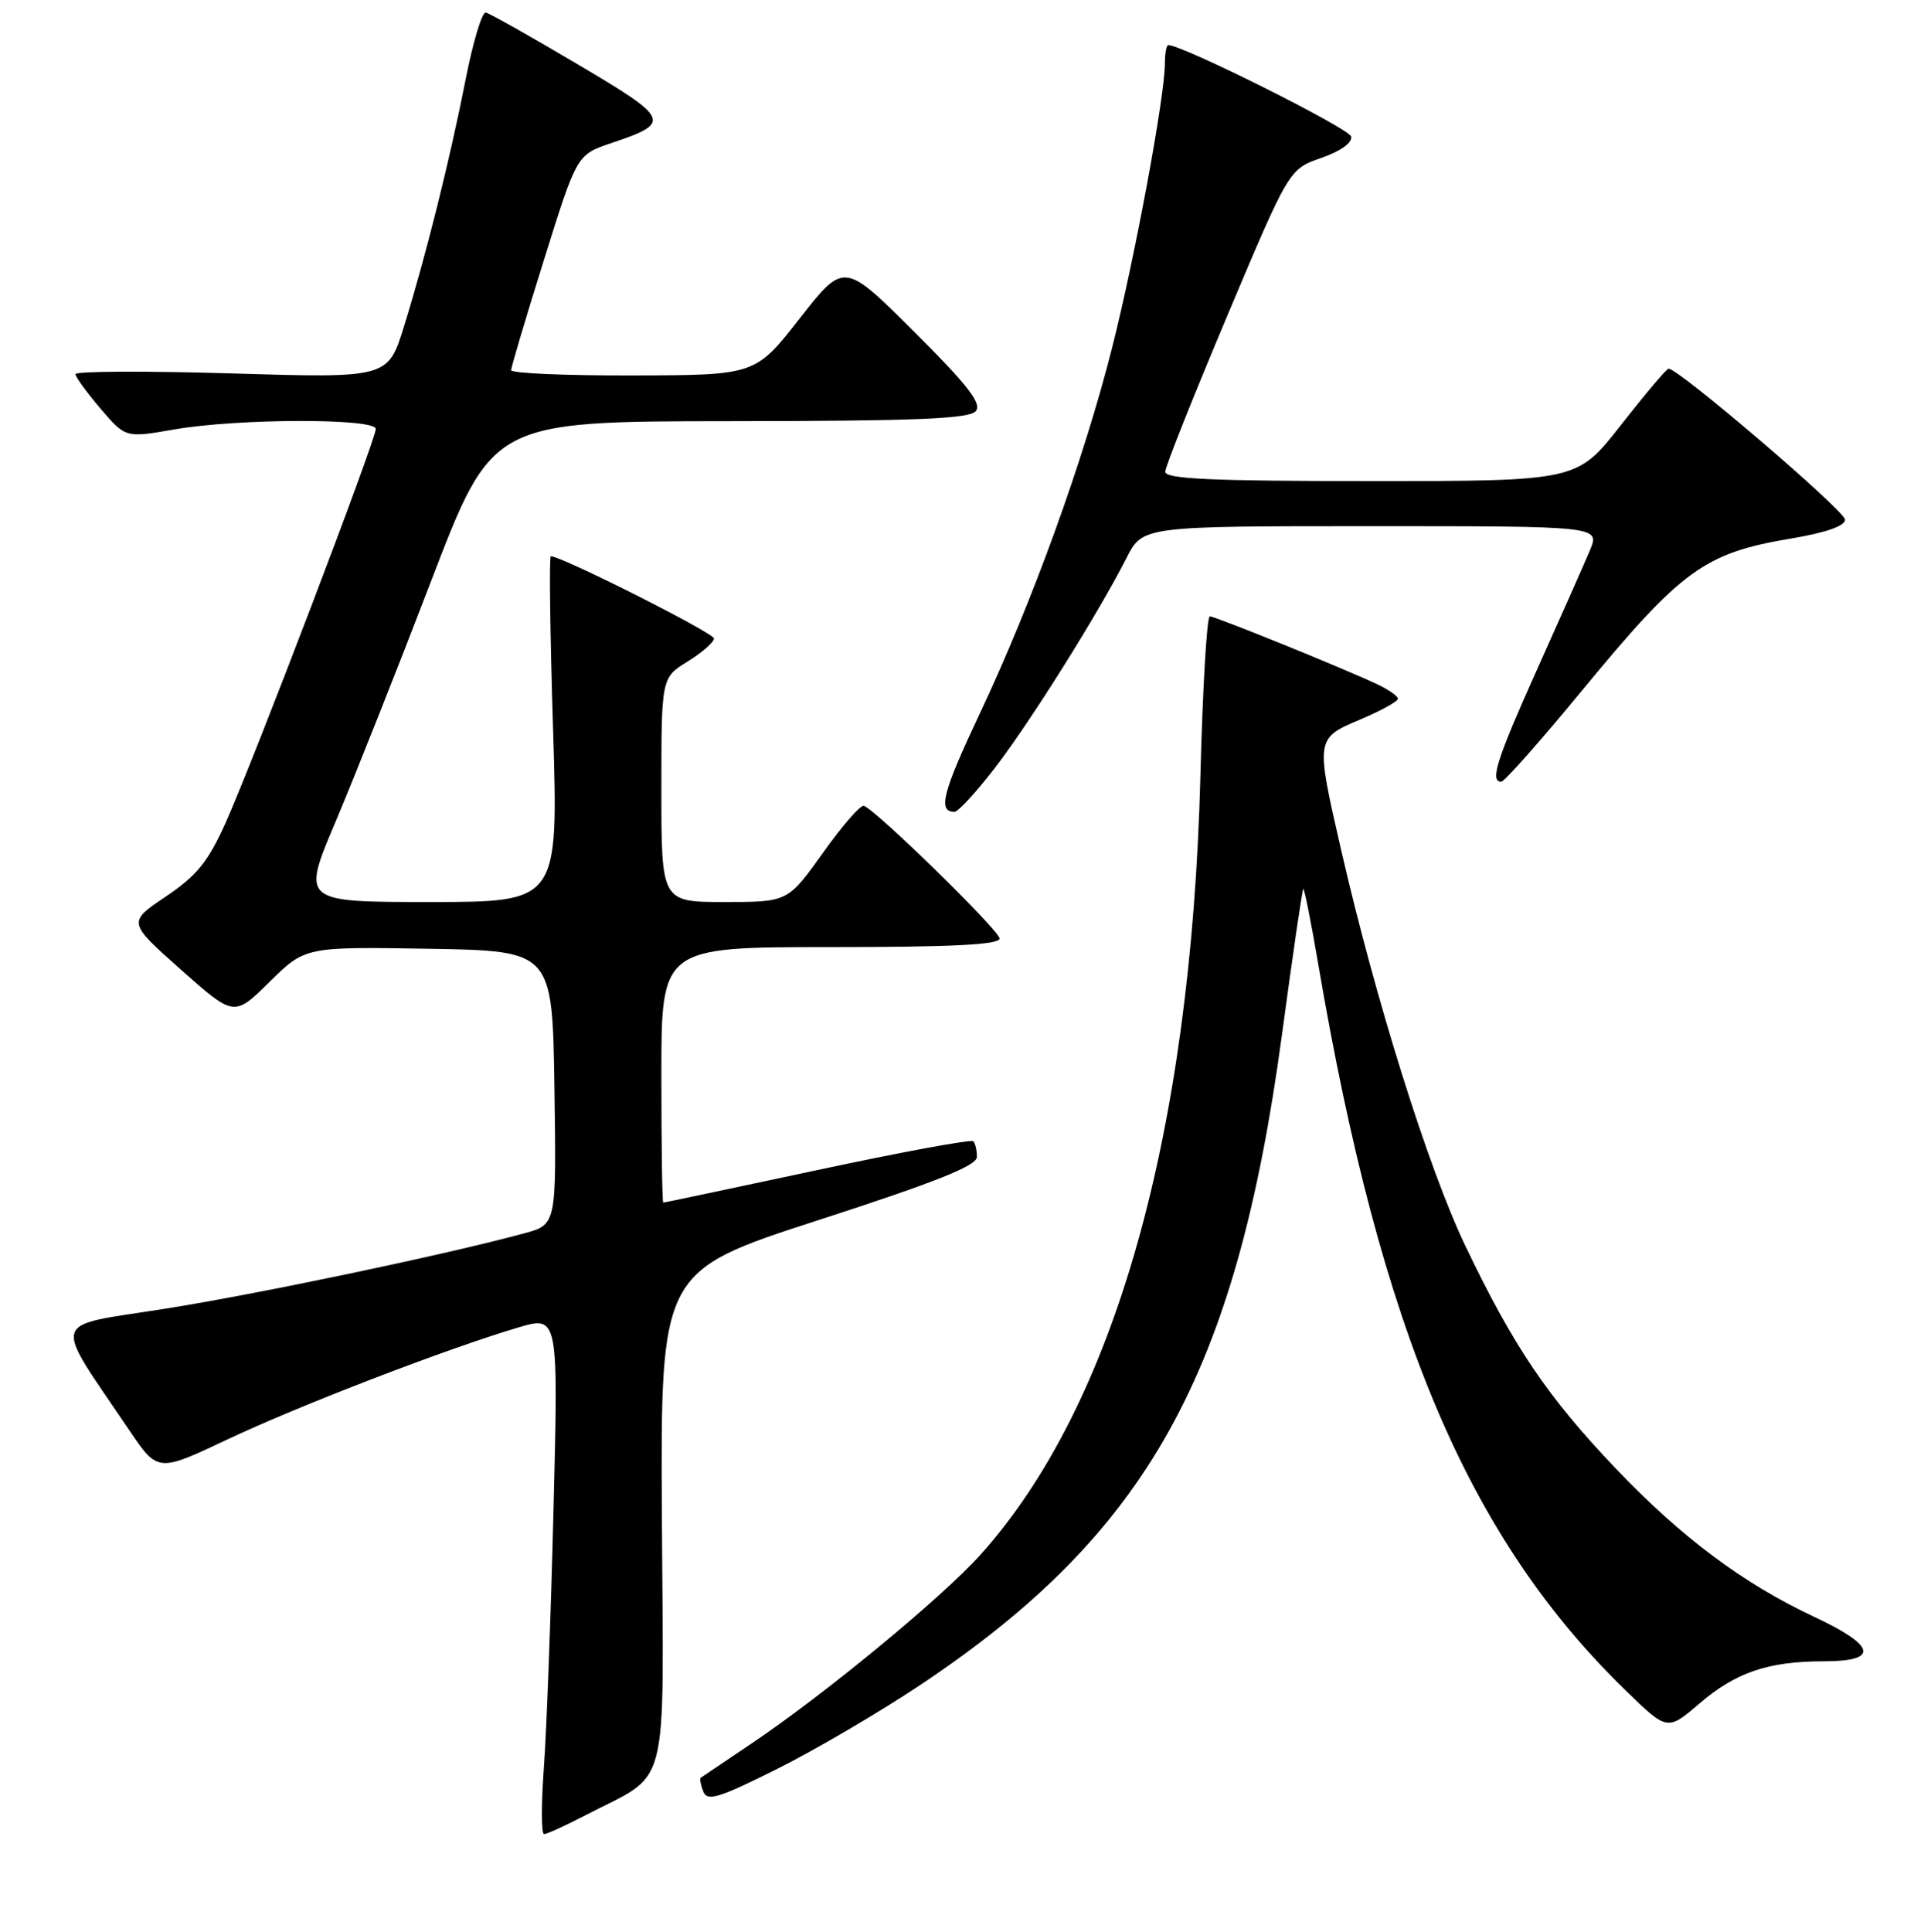 <?xml version="1.0" encoding="UTF-8" standalone="no"?>
<!DOCTYPE svg PUBLIC "-//W3C//DTD SVG 1.1//EN" "http://www.w3.org/Graphics/SVG/1.1/DTD/svg11.dtd" >
<svg xmlns="http://www.w3.org/2000/svg" xmlns:xlink="http://www.w3.org/1999/xlink" version="1.1" viewBox="0 0 256 257">
 <g >
 <path fill="currentColor"
d=" M 77.78 241.55 C 89.28 235.58 88.28 239.43 88.07 202.16 C 87.88 169.12 87.88 169.12 108.92 162.31 C 124.52 157.26 129.96 155.09 129.98 153.92 C 129.99 153.05 129.77 152.11 129.50 151.83 C 129.22 151.55 119.88 153.28 108.75 155.66 C 97.61 158.04 88.39 159.99 88.25 159.99 C 88.11 160.00 88.00 152.35 88.00 143.00 C 88.00 126.00 88.00 126.00 110.50 126.00 C 126.65 126.00 133.00 125.68 133.00 124.86 C 133.00 123.82 116.73 107.90 114.95 107.20 C 114.52 107.03 112.07 109.84 109.50 113.45 C 104.82 120.00 104.82 120.00 96.41 120.00 C 88.00 120.00 88.00 120.00 88.00 105.08 C 88.00 90.16 88.00 90.16 91.50 88.00 C 93.42 86.81 95.00 85.43 95.00 84.94 C 95.00 84.21 74.73 74.00 73.29 74.00 C 73.06 74.00 73.19 84.35 73.59 97.00 C 74.30 120.00 74.30 120.00 57.21 120.00 C 40.12 120.00 40.12 120.00 44.68 109.25 C 47.18 103.34 52.89 88.95 57.37 77.28 C 65.50 56.06 65.50 56.06 97.13 56.03 C 121.92 56.01 128.99 55.72 129.84 54.69 C 130.67 53.69 128.78 51.25 121.61 44.11 C 112.30 34.83 112.30 34.83 106.40 42.37 C 100.50 49.91 100.50 49.91 84.25 49.95 C 75.31 49.98 68.00 49.66 68.01 49.25 C 68.02 48.84 69.98 42.22 72.39 34.54 C 76.75 20.59 76.75 20.59 81.33 19.04 C 89.41 16.32 89.22 15.86 76.84 8.54 C 70.61 4.85 65.12 1.76 64.63 1.67 C 64.14 1.58 62.94 5.55 61.97 10.50 C 59.84 21.32 56.67 34.02 53.76 43.40 C 51.62 50.31 51.62 50.31 30.81 49.68 C 19.37 49.34 10.02 49.38 10.04 49.78 C 10.06 50.18 11.57 52.24 13.39 54.38 C 16.71 58.26 16.71 58.26 23.19 57.13 C 31.61 55.66 50.00 55.62 50.00 57.07 C 50.00 58.51 33.71 101.23 30.05 109.39 C 27.69 114.64 26.21 116.48 22.07 119.27 C 16.98 122.69 16.98 122.69 24.06 128.99 C 31.15 135.28 31.15 135.28 35.88 130.61 C 40.62 125.95 40.62 125.95 57.06 126.22 C 73.50 126.50 73.50 126.50 73.77 144.71 C 74.04 162.91 74.04 162.91 69.77 164.07 C 59.24 166.93 34.31 172.16 21.83 174.13 C 6.47 176.55 6.91 175.04 17.15 190.19 C 20.99 195.88 20.99 195.88 30.25 191.50 C 39.80 186.99 59.43 179.43 68.90 176.62 C 74.30 175.02 74.30 175.02 73.65 200.76 C 73.30 214.92 72.72 230.44 72.36 235.25 C 72.01 240.06 72.02 244.00 72.39 244.00 C 72.76 244.00 75.19 242.90 77.78 241.55 Z  M 122.47 224.15 C 152.73 203.95 164.46 182.87 170.57 137.68 C 171.99 127.13 173.27 118.39 173.41 118.26 C 173.54 118.12 174.44 122.62 175.40 128.26 C 183.75 177.16 195.33 204.50 216.30 224.89 C 221.85 230.28 221.85 230.28 226.11 226.64 C 230.98 222.47 235.27 221.01 242.75 221.01 C 250.09 221.00 249.61 218.94 241.36 215.08 C 231.97 210.69 223.68 204.49 215.00 195.38 C 205.89 185.82 201.36 179.10 194.95 165.69 C 190.05 155.44 183.01 132.98 178.43 113.00 C 175.04 98.23 175.04 98.23 181.00 95.72 C 183.75 94.55 186.00 93.31 186.00 92.96 C 186.00 92.61 184.76 91.74 183.25 91.03 C 178.59 88.84 161.71 82.00 160.97 82.00 C 160.58 82.00 160.02 91.56 159.72 103.25 C 158.49 150.92 148.30 186.99 130.45 206.84 C 125.28 212.59 109.60 225.51 99.83 232.06 C 96.35 234.40 93.38 236.40 93.23 236.51 C 93.08 236.62 93.23 237.44 93.57 238.32 C 94.09 239.68 95.57 239.24 103.34 235.36 C 108.38 232.85 116.98 227.81 122.47 224.15 Z  M 132.39 102.14 C 137.08 96.05 146.15 81.59 149.88 74.25 C 152.04 70.00 152.04 70.00 182.47 70.00 C 212.90 70.00 212.90 70.00 211.53 73.25 C 210.78 75.04 207.65 82.09 204.58 88.92 C 199.16 100.99 198.19 104.00 199.75 104.00 C 200.16 104.00 204.93 98.62 210.35 92.04 C 223.76 75.76 226.75 73.58 238.34 71.64 C 242.93 70.87 245.50 69.97 245.50 69.14 C 245.50 67.97 223.24 48.93 222.01 49.05 C 221.73 49.07 218.88 52.45 215.67 56.55 C 209.84 64.00 209.84 64.00 182.42 64.00 C 161.13 64.00 155.01 63.72 155.04 62.75 C 155.06 62.06 158.78 52.73 163.30 42.00 C 171.52 22.50 171.52 22.50 175.79 21.02 C 178.37 20.12 179.95 19.00 179.78 18.17 C 179.56 17.10 157.37 6.00 155.45 6.00 C 155.20 6.00 155.00 7.08 155.00 8.40 C 155.00 12.78 151.00 34.32 147.96 46.32 C 144.17 61.27 137.36 80.08 130.43 94.79 C 125.41 105.42 124.74 108.00 127.00 108.00 C 127.49 108.00 129.91 105.36 132.39 102.14 Z "/>
</g>
</svg>